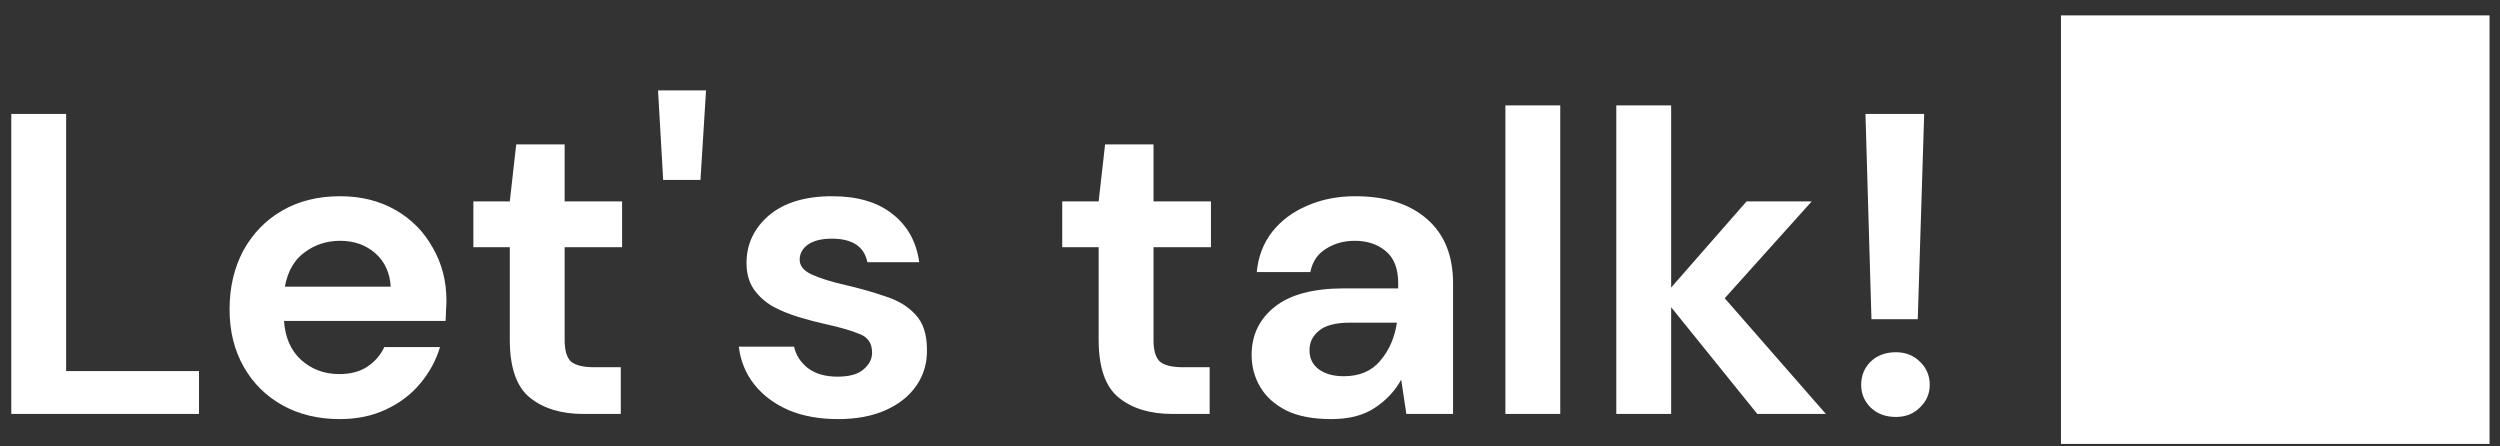 <svg width="140" height="25" viewBox="0 0 140 25" fill="none" xmlns="http://www.w3.org/2000/svg">
<rect x="0" y="0" width="140" height="25" fill="#333333" stroke="none"/>
<path d="M0.632 23.181V6.381H3.704V20.781H11.144V23.181H0.632ZM19.024 23.469C17.824 23.469 16.76 23.213 15.832 22.701C14.904 22.189 14.176 21.469 13.648 20.541C13.12 19.613 12.856 18.541 12.856 17.325C12.856 16.093 13.112 14.997 13.624 14.037C14.152 13.077 14.872 12.333 15.784 11.805C16.712 11.261 17.8 10.989 19.048 10.989C20.216 10.989 21.248 11.245 22.144 11.757C23.04 12.269 23.736 12.973 24.232 13.869C24.744 14.749 25 15.733 25 16.821C25 16.997 24.992 17.181 24.976 17.373C24.976 17.565 24.968 17.765 24.952 17.973H15.904C15.968 18.901 16.288 19.629 16.864 20.157C17.456 20.685 18.168 20.949 19 20.949C19.624 20.949 20.144 20.813 20.56 20.541C20.992 20.253 21.312 19.885 21.52 19.437H24.64C24.416 20.189 24.04 20.877 23.512 21.501C23 22.109 22.36 22.589 21.592 22.941C20.84 23.293 19.984 23.469 19.024 23.469ZM19.048 13.485C18.296 13.485 17.632 13.701 17.056 14.133C16.48 14.549 16.112 15.189 15.952 16.053H21.88C21.832 15.269 21.544 14.645 21.016 14.181C20.488 13.717 19.832 13.485 19.048 13.485ZM32.676 23.181C31.428 23.181 30.428 22.877 29.677 22.269C28.924 21.661 28.549 20.581 28.549 19.029V13.845H26.509V11.277H28.549L28.909 8.085H31.62V11.277H34.837V13.845H31.62V19.053C31.62 19.629 31.741 20.029 31.98 20.253C32.236 20.461 32.669 20.565 33.276 20.565H34.764V23.181H32.676ZM37.138 10.077L36.85 5.061H39.538L39.226 10.077H37.138ZM46.941 23.469C45.885 23.469 44.957 23.301 44.157 22.965C43.357 22.613 42.717 22.133 42.237 21.525C41.757 20.917 41.469 20.213 41.373 19.413H44.469C44.565 19.877 44.821 20.277 45.237 20.613C45.669 20.933 46.221 21.093 46.893 21.093C47.565 21.093 48.053 20.957 48.357 20.685C48.677 20.413 48.837 20.101 48.837 19.749C48.837 19.237 48.613 18.893 48.165 18.717C47.717 18.525 47.093 18.341 46.293 18.165C45.781 18.053 45.261 17.917 44.733 17.757C44.205 17.597 43.717 17.397 43.269 17.157C42.837 16.901 42.485 16.581 42.213 16.197C41.941 15.797 41.805 15.309 41.805 14.733C41.805 13.677 42.221 12.789 43.053 12.069C43.901 11.349 45.085 10.989 46.605 10.989C48.013 10.989 49.133 11.317 49.965 11.973C50.813 12.629 51.317 13.533 51.477 14.685H48.573C48.397 13.805 47.733 13.365 46.581 13.365C46.005 13.365 45.557 13.477 45.237 13.701C44.933 13.925 44.781 14.205 44.781 14.541C44.781 14.893 45.013 15.173 45.477 15.381C45.941 15.589 46.557 15.781 47.325 15.957C48.157 16.149 48.917 16.365 49.605 16.605C50.309 16.829 50.869 17.173 51.285 17.637C51.701 18.085 51.909 18.733 51.909 19.581C51.925 20.317 51.733 20.981 51.333 21.573C50.933 22.165 50.357 22.629 49.605 22.965C48.853 23.301 47.965 23.469 46.941 23.469ZM65.653 23.181C64.405 23.181 63.405 22.877 62.653 22.269C61.901 21.661 61.525 20.581 61.525 19.029V13.845H59.485V11.277H61.525L61.885 8.085H64.597V11.277H67.813V13.845H64.597V19.053C64.597 19.629 64.717 20.029 64.957 20.253C65.213 20.461 65.645 20.565 66.253 20.565H67.741V23.181H65.653ZM74.555 23.469C73.531 23.469 72.691 23.309 72.035 22.989C71.379 22.653 70.891 22.213 70.571 21.669C70.251 21.125 70.091 20.525 70.091 19.869C70.091 18.765 70.523 17.869 71.387 17.181C72.251 16.493 73.547 16.149 75.275 16.149H78.299V15.861C78.299 15.045 78.067 14.445 77.603 14.061C77.139 13.677 76.563 13.485 75.875 13.485C75.251 13.485 74.707 13.637 74.243 13.941C73.779 14.229 73.491 14.661 73.379 15.237H70.379C70.459 14.373 70.747 13.621 71.243 12.981C71.755 12.341 72.411 11.853 73.211 11.517C74.011 11.165 74.907 10.989 75.899 10.989C77.595 10.989 78.931 11.413 79.907 12.261C80.883 13.109 81.371 14.309 81.371 15.861V23.181H78.755L78.467 21.261C78.115 21.901 77.619 22.429 76.979 22.845C76.355 23.261 75.547 23.469 74.555 23.469ZM75.251 21.069C76.131 21.069 76.811 20.781 77.291 20.205C77.787 19.629 78.099 18.917 78.227 18.069H75.611C74.795 18.069 74.211 18.221 73.859 18.525C73.507 18.813 73.331 19.173 73.331 19.605C73.331 20.069 73.507 20.429 73.859 20.685C74.211 20.941 74.675 21.069 75.251 21.069ZM84.302 23.181V5.901H87.374V23.181H84.302ZM90.513 23.181V5.901H93.585V16.101L97.809 11.277H101.457L96.585 16.701L102.249 23.181H98.409L93.585 17.205V23.181H90.513ZM104.802 17.877L104.466 6.381H107.754L107.394 17.877H104.802ZM106.17 23.349C105.594 23.349 105.122 23.173 104.754 22.821C104.402 22.469 104.226 22.045 104.226 21.549C104.226 21.037 104.402 20.605 104.754 20.253C105.122 19.901 105.594 19.725 106.17 19.725C106.714 19.725 107.162 19.901 107.514 20.253C107.882 20.605 108.066 21.037 108.066 21.549C108.066 22.045 107.882 22.469 107.514 22.821C107.162 23.173 106.714 23.349 106.17 23.349ZM115.414 24.861H139.414V0.861H115.414V24.861Z" fill="white"/>
</svg>
